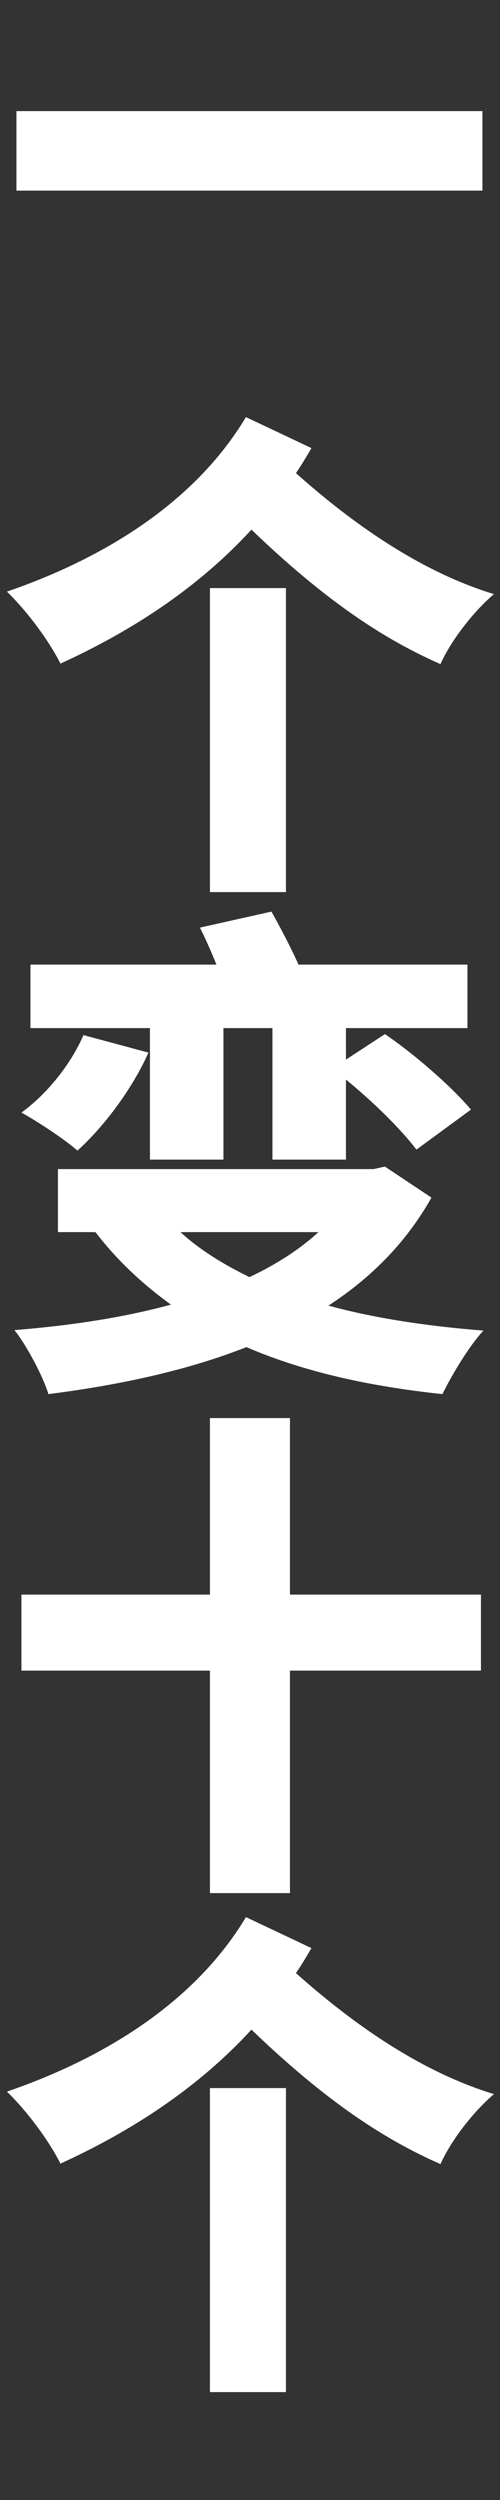 <?xml version="1.0" encoding="UTF-8" standalone="no"?>
<svg width="144px" height="720px" viewBox="0 0 144 720" version="1.1" xmlns="http://www.w3.org/2000/svg" xmlns:xlink="http://www.w3.org/1999/xlink">
    <rect x="0" y="0" width="144" height="720" fill="#333333" stroke="none"/>
    <!-- Generator: Sketch 42 (36781) - http://www.bohemiancoding.com/sketch -->
    <title>p1</title>
    <desc>Created with Sketch.</desc>
    <defs></defs>
    <g id="Page-1" stroke="none" stroke-width="1" fill="none" fill-rule="evenodd">
        <g id="p1" fill="#FFFFFF">
            <path d="M4.736,32 L4.736,54.896 L138.944,54.896 L138.944,32 L4.736,32 Z M60.464,256.928 L60.464,169.376 L82.352,169.376 L82.352,256.928 L60.464,256.928 Z M70.832,120.128 L89.696,129.056 C88.256,131.504 86.816,133.952 85.232,136.256 C109.424,157.856 128.576,166.928 142.256,171.104 C136.496,176 130.016,184.208 126.848,191.264 C113.888,185.504 96.752,176 72.416,152.528 C56.864,169.52 37.568,181.904 17.408,191.12 C14.096,184.496 7.904,176.144 2,170.384 C29.648,160.88 56,144.896 70.832,120.128 Z M43.184,333.968 L43.184,296.096 L8.768,296.096 L8.768,277.808 L62.336,277.808 C60.896,274.208 59.168,270.32 57.584,267.152 L78.176,262.544 C80.768,267.152 84.08,273.488 85.952,277.808 L134.624,277.808 L134.624,296.096 L99.632,296.096 L99.632,305.168 L110.864,297.824 C119.936,304.016 130.304,313.232 135.632,319.568 L119.936,331.088 C115.472,325.184 107.264,317.12 99.632,310.928 L99.632,333.968 L78.464,333.968 L78.464,296.096 L64.352,296.096 L64.352,333.968 L43.184,333.968 Z M24.032,298.112 L42.752,303.152 C38,313.808 29.792,324.608 22.304,331.376 C18.56,328.064 10.64,322.88 6.176,320.432 C13.664,314.96 20.432,306.464 24.032,298.112 Z M91.712,354.848 L51.968,354.848 C57.44,359.888 64.208,364.064 71.84,367.808 C79.472,364.208 86.24,359.888 91.712,354.848 Z M110.864,335.984 L124.256,344.912 C117.056,357.728 106.976,367.952 94.592,376.016 C107.696,379.616 122.816,381.92 139.232,383.216 C135.056,387.68 130.016,396.176 127.424,401.504 C105.68,399.2 86.96,394.88 70.976,387.968 C53.84,394.736 34.256,398.912 13.952,401.504 C12.368,396.32 7.616,387.392 4.16,383.072 C20.288,381.776 35.552,379.472 49.232,375.728 C41.024,369.824 33.68,362.912 27.488,354.848 L16.688,354.848 L16.688,336.704 L107.552,336.704 L110.864,335.984 Z M138.512,459.248 L83.504,459.248 L83.504,408.416 L60.464,408.416 L60.464,459.248 L6.176,459.248 L6.176,481.136 L60.464,481.136 L60.464,545.216 L83.504,545.216 L83.504,481.136 L138.512,481.136 L138.512,459.248 Z M60.464,688.928 L60.464,601.376 L82.352,601.376 L82.352,688.928 L60.464,688.928 Z M70.832,552.128 L89.696,561.056 C88.256,563.504 86.816,565.952 85.232,568.256 C109.424,589.856 128.576,598.928 142.256,603.104 C136.496,608 130.016,616.208 126.848,623.264 C113.888,617.504 96.752,608 72.416,584.528 C56.864,601.52 37.568,613.904 17.408,623.12 C14.096,616.496 7.904,608.144 2,602.384 C29.648,592.88 56,576.896 70.832,552.128 Z"></path>
        </g>
    </g>
</svg>